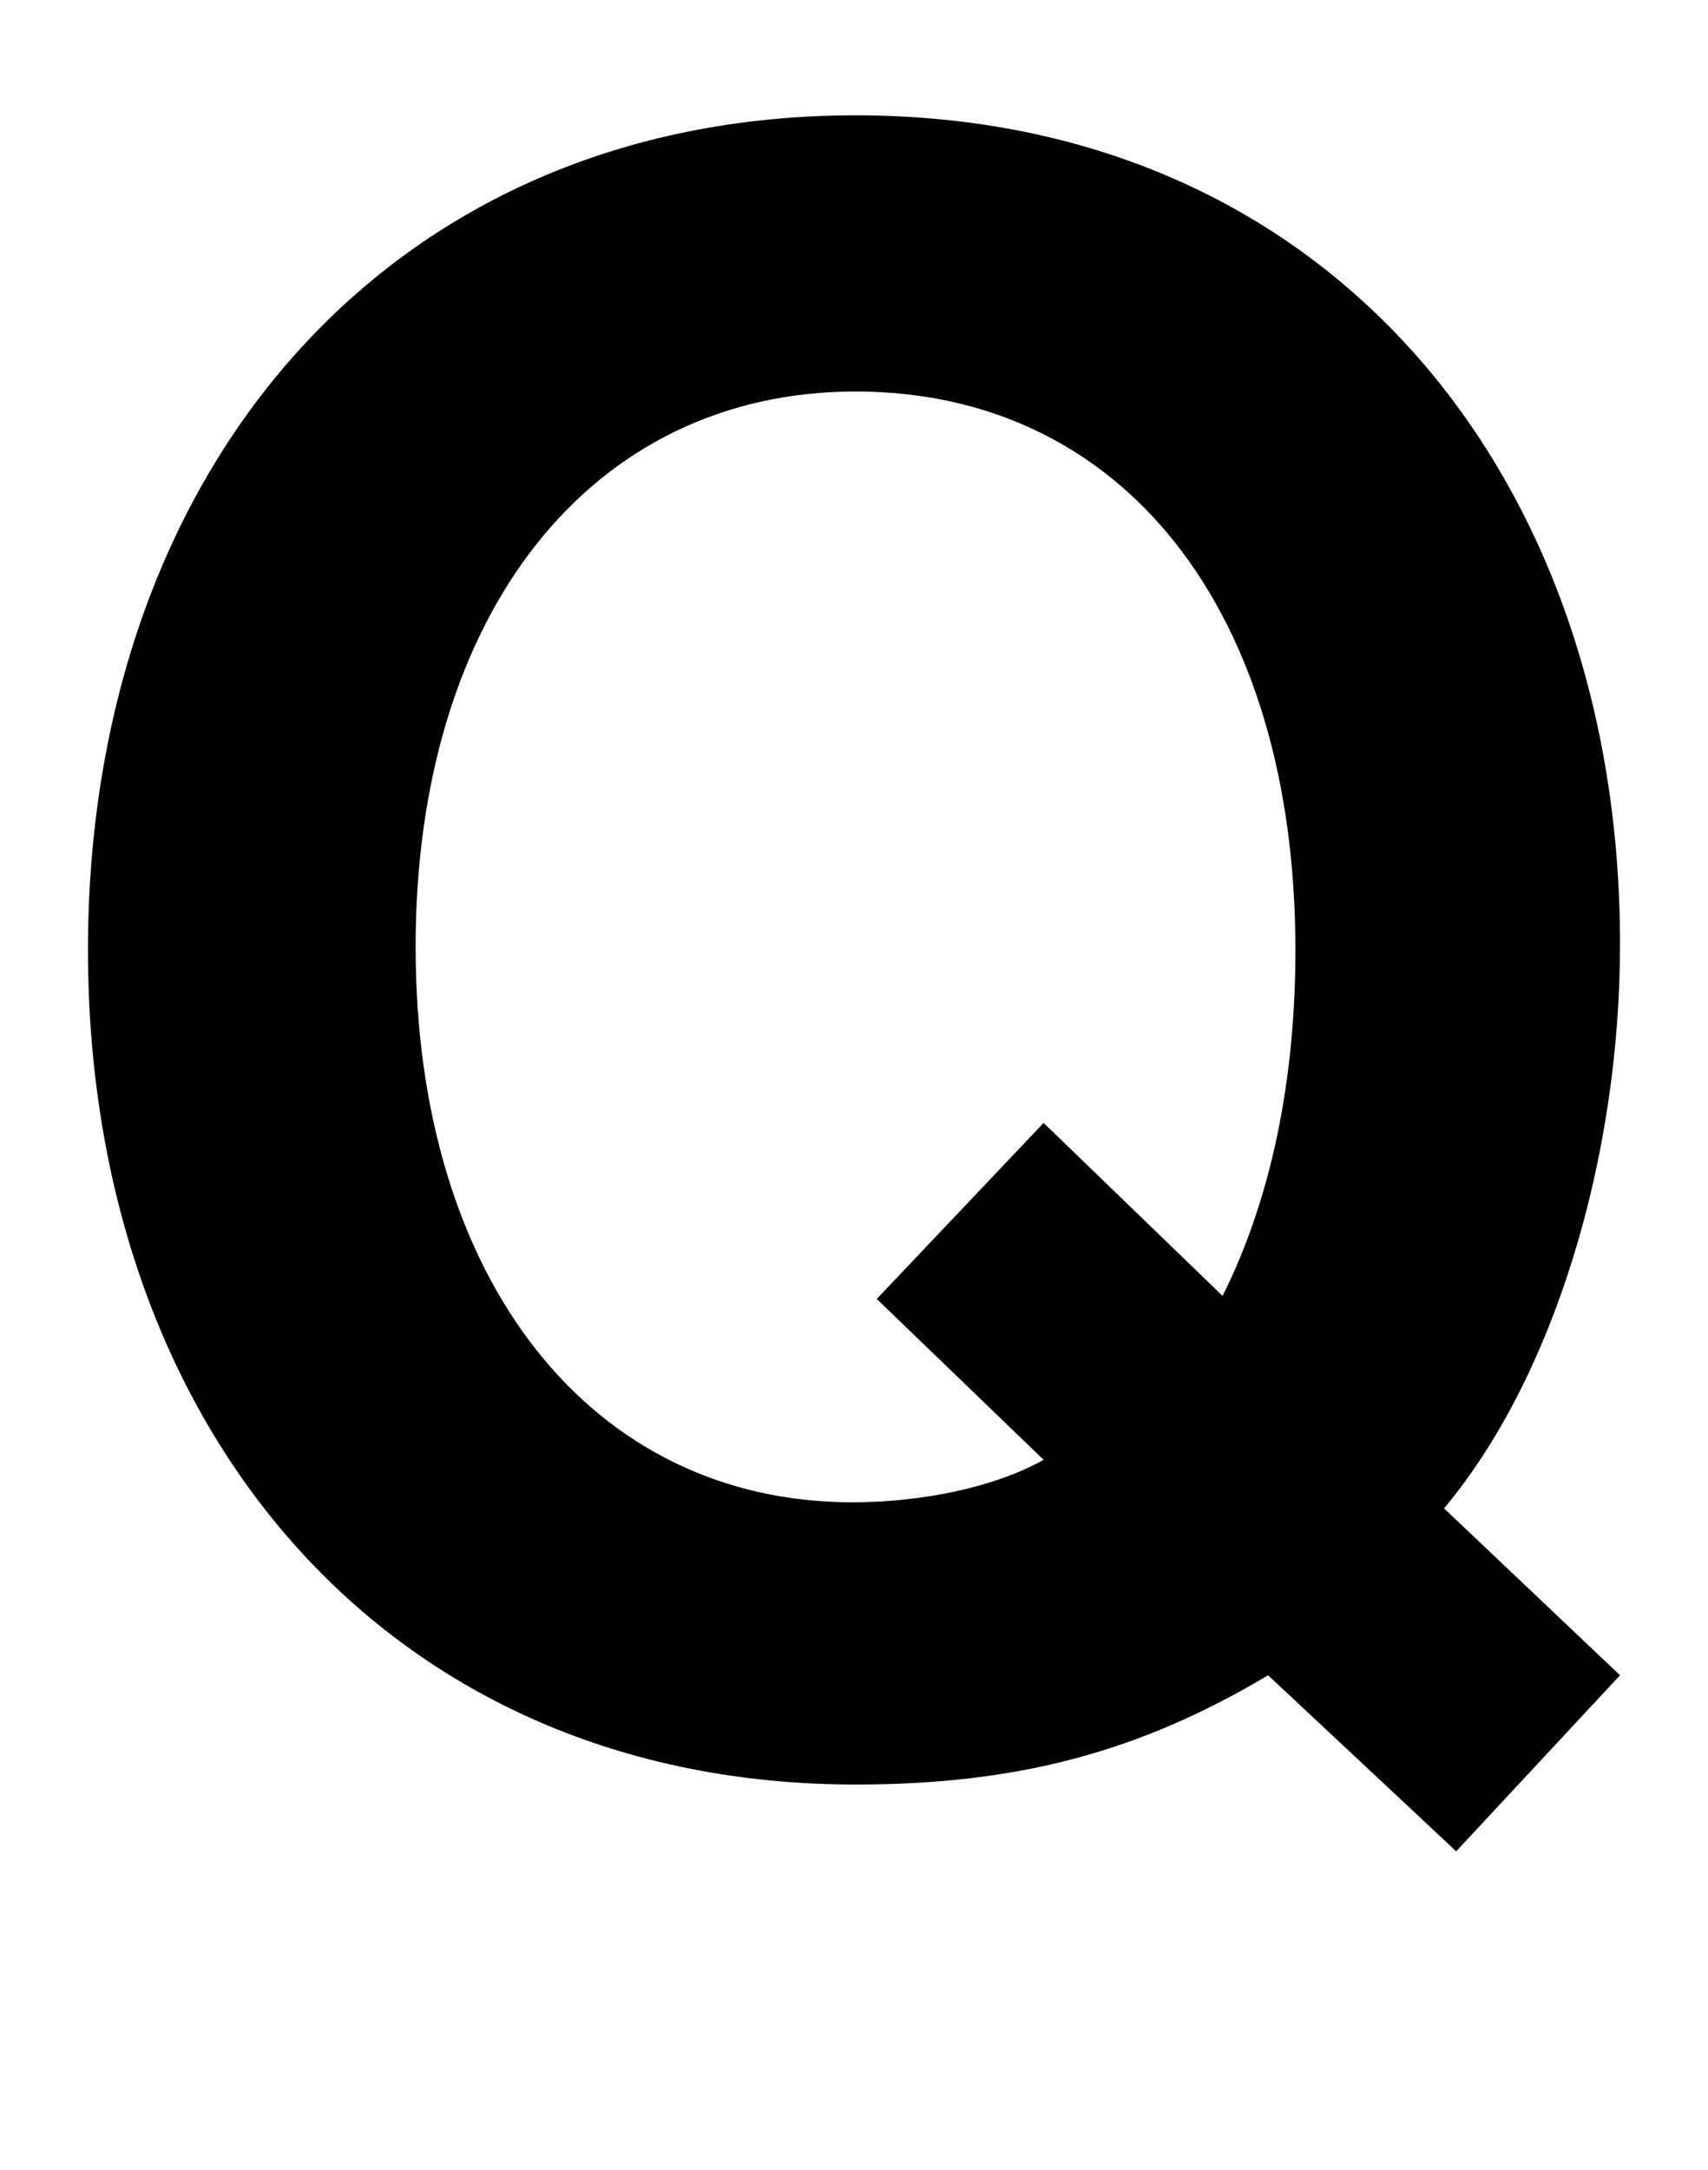 <?xml version="1.0" encoding="utf-8"?>
<!-- Generator: Adobe Illustrator 27.1.1, SVG Export Plug-In . SVG Version: 6.00 Build 0)  -->
<!DOCTYPE svg PUBLIC "-//W3C//DTD SVG 1.1//EN" "http://www.w3.org/Graphics/SVG/1.1/DTD/svg11.dtd">
<svg version="1.1" id="Layer_1" xmlns:x="http://ns.adobe.com/Extensibility/1.0/" xmlns:i="http://ns.adobe.com/AdobeIllustrator/10.0/" xmlns:graph="http://ns.adobe.com/Graphs/1.0/"
	 xmlns="http://www.w3.org/2000/svg" xmlns:xlink="http://www.w3.org/1999/xlink" x="0px" y="0px" viewBox="0 0 56.3 71.5"
	 style="enable-background:new 0 0 56.3 71.5;" xml:space="preserve">
<style type="text/css">
	.st0{fill:none;}
	.st1{enable-background:new    ;}
</style>
<rect x="-175.1" y="-84" class="st0" width="512.9" height="364.5"/>
<rect y="-5.1" class="st0" width="50.2" height="76.6"/>
<g class="st1">
	<path d="M53.4,31.1c0,7.1-2.2,14.3-5.8,18.6l5.8,5.5L48,61l-6.2-5.8c-4.2,2.5-8.2,3.6-13.6,3.6c-15.4,0-25.3-11.7-25.3-27.5
		c0-15.8,9.9-27.5,25.3-27.5C43.8,3.8,53.4,15.7,53.4,31.1z M40.3,42.7c1.6-3.2,2.4-7.1,2.4-11.4c0-11.2-5.7-18.4-14.5-18.4
		c-8.7,0-14.5,7.3-14.5,18.3c0,11,5.8,18.3,14.4,18.3c2.3,0,4.7-0.5,6.3-1.4l-5.5-5.3l5.5-5.8L40.3,42.7z"/>
</g>
</svg>
